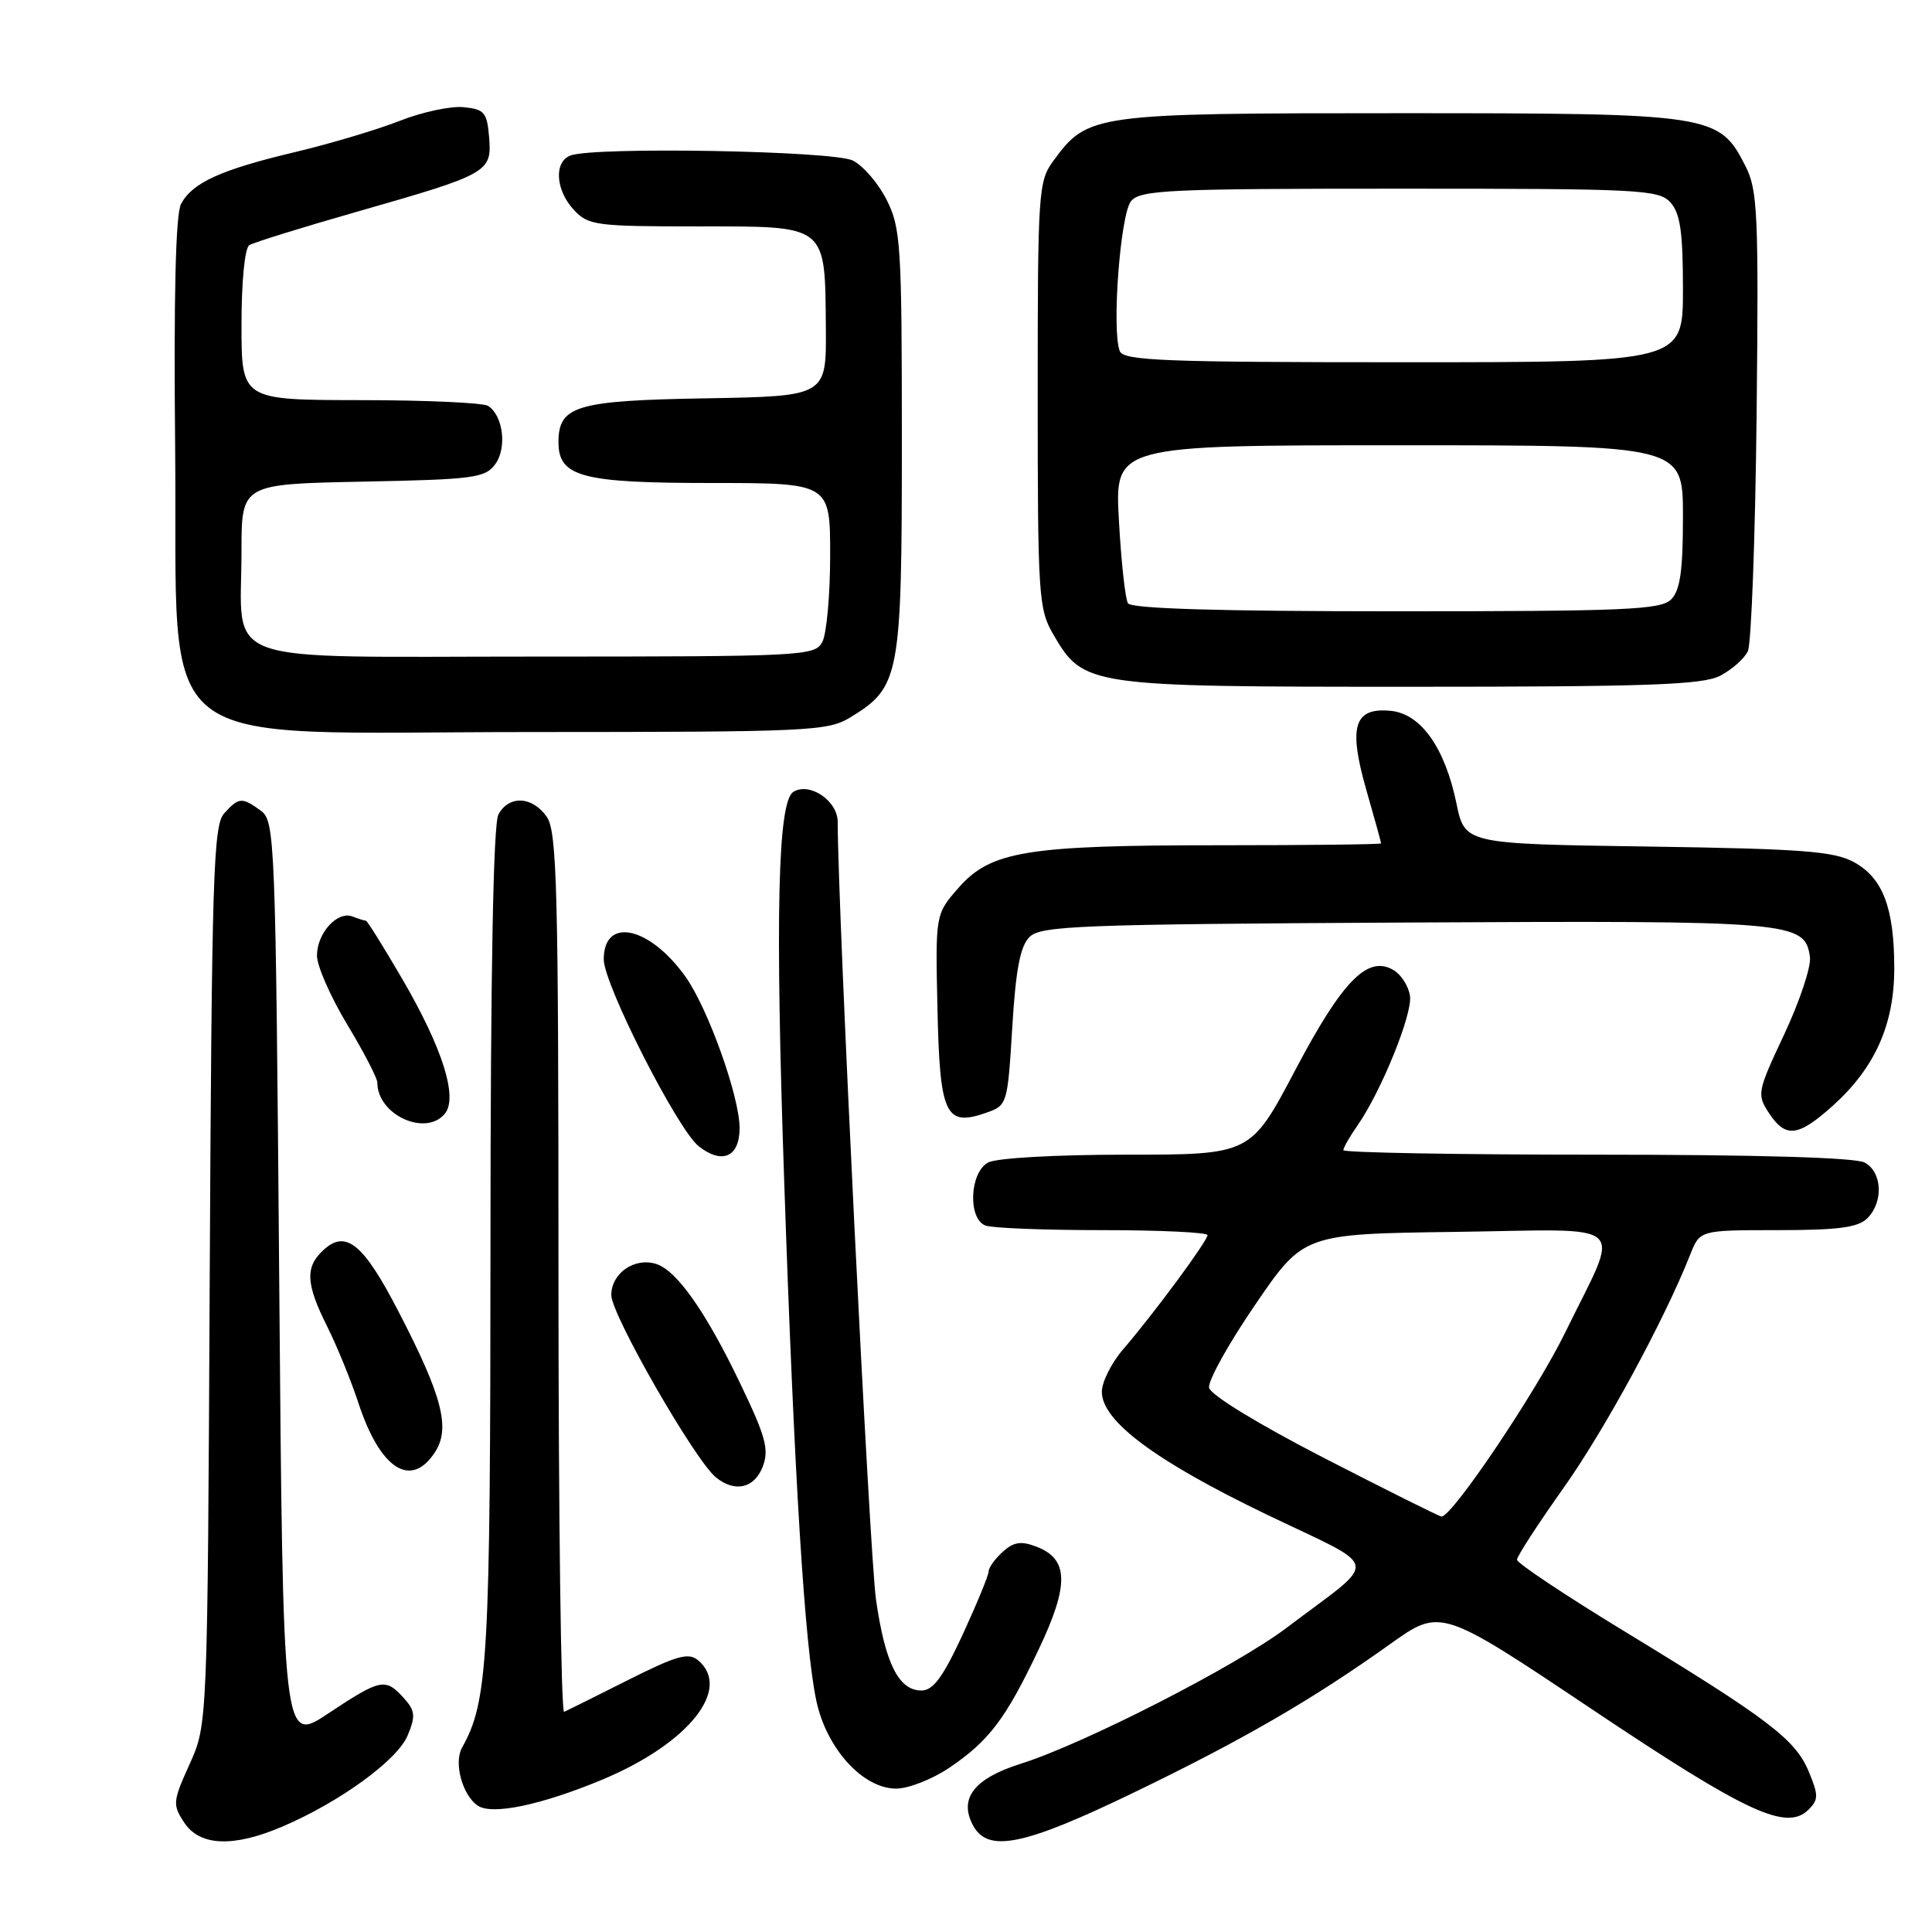 <?xml version="1.0" encoding="UTF-8" standalone="no"?>
<!DOCTYPE svg PUBLIC "-//W3C//DTD SVG 1.1//EN" "http://www.w3.org/Graphics/SVG/1.1/DTD/svg11.dtd" >
<svg xmlns="http://www.w3.org/2000/svg" xmlns:xlink="http://www.w3.org/1999/xlink" version="1.1" viewBox="0 0 256 256">
 <g >
 <path fill="currentColor"
d=" M 37.49 242.00 C 45.07 238.75 52.67 233.22 54.02 229.95 C 55.09 227.36 55.02 226.68 53.48 224.97 C 51.07 222.31 50.42 222.44 43.50 227.04 C 37.50 231.03 37.50 231.03 37.00 169.93 C 36.52 110.92 36.43 108.79 34.56 107.42 C 32.07 105.60 31.64 105.63 29.70 107.78 C 28.27 109.36 28.06 116.03 27.79 169.03 C 27.50 228.50 27.50 228.50 25.13 233.74 C 22.89 238.70 22.85 239.12 24.40 241.49 C 26.47 244.64 30.93 244.82 37.49 242.00 Z  M 150.16 237.56 C 164.71 230.53 173.86 225.23 184.20 217.85 C 190.90 213.07 190.90 213.07 210.95 226.49 C 231.52 240.26 236.75 242.68 239.66 239.77 C 240.97 238.45 240.97 237.87 239.65 234.70 C 237.88 230.47 234.31 227.76 215.26 216.17 C 207.43 211.40 201.02 207.13 201.01 206.68 C 201.00 206.23 203.75 202.00 207.10 197.27 C 212.58 189.57 220.49 175.01 223.96 166.25 C 225.24 163.00 225.24 163.00 235.55 163.00 C 243.59 163.00 246.20 162.65 247.43 161.43 C 249.60 159.26 249.41 155.29 247.07 154.04 C 245.84 153.38 232.79 153.00 211.57 153.00 C 193.10 153.00 178.00 152.73 178.00 152.40 C 178.00 152.08 178.84 150.61 179.86 149.15 C 183.00 144.66 187.19 134.35 186.83 131.97 C 186.65 130.72 185.71 129.21 184.74 128.60 C 181.30 126.45 177.94 129.83 171.64 141.77 C 165.72 153.00 165.72 153.00 149.29 153.00 C 139.88 153.00 132.04 153.44 130.93 154.04 C 128.48 155.35 128.22 161.49 130.58 162.39 C 131.45 162.73 138.43 163.00 146.08 163.00 C 153.74 163.00 160.00 163.30 160.00 163.66 C 160.00 164.44 152.87 174.09 148.83 178.78 C 147.27 180.59 146.00 183.13 146.00 184.42 C 146.00 188.29 153.05 193.55 167.71 200.62 C 183.28 208.12 182.93 206.26 170.50 215.68 C 163.79 220.76 143.65 231.06 135.24 233.71 C 129.07 235.66 127.02 238.31 128.93 241.87 C 130.89 245.54 135.63 244.58 150.16 237.56 Z  M 79.76 235.83 C 91.20 231.07 97.05 223.78 92.48 219.98 C 91.22 218.93 89.63 219.39 83.23 222.61 C 78.98 224.75 75.16 226.65 74.75 226.83 C 74.34 227.02 74.00 200.90 74.00 168.81 C 74.00 117.60 73.81 110.17 72.44 108.22 C 70.53 105.49 67.42 105.35 66.04 107.93 C 65.36 109.20 65.00 128.83 64.99 164.68 C 64.98 220.02 64.67 225.40 61.23 231.56 C 60.10 233.57 61.26 237.88 63.31 239.26 C 65.20 240.54 71.70 239.18 79.76 235.83 Z  M 125.77 234.25 C 131.06 230.67 133.25 227.78 137.62 218.58 C 141.70 210.00 141.62 206.57 137.33 204.94 C 135.29 204.16 134.32 204.31 132.86 205.63 C 131.84 206.55 131.00 207.72 131.00 208.22 C 131.00 208.72 129.45 212.48 127.57 216.57 C 124.93 222.26 123.65 224.00 122.09 224.00 C 119.09 224.00 117.30 220.44 116.08 212.00 C 115.22 206.12 111.01 120.51 111.00 108.91 C 111.00 106.11 107.28 103.59 105.12 104.93 C 103.06 106.20 102.70 121.24 103.91 156.50 C 105.25 195.97 106.63 218.18 108.17 225.37 C 109.53 231.72 114.34 237.00 118.75 237.00 C 120.37 237.00 123.53 235.76 125.77 234.25 Z  M 101.07 194.33 C 101.93 192.06 101.47 190.37 98.08 183.31 C 93.53 173.82 89.68 168.35 86.95 167.48 C 84.08 166.57 81.00 168.71 81.00 171.61 C 81.00 174.20 92.06 193.46 94.85 195.75 C 97.37 197.81 99.97 197.21 101.07 194.33 Z  M 57.62 192.45 C 59.72 189.25 58.63 185.02 52.77 173.72 C 48.18 164.84 45.85 162.92 42.92 165.58 C 40.40 167.85 40.50 170.07 43.36 175.78 C 44.66 178.38 46.51 182.92 47.48 185.87 C 50.36 194.66 54.44 197.31 57.62 192.45 Z  M 98.00 149.48 C 98.00 145.29 93.79 133.54 90.80 129.37 C 86.01 122.71 80.00 121.45 80.00 127.12 C 80.00 130.44 89.78 149.68 92.59 151.89 C 95.69 154.33 98.00 153.31 98.00 149.48 Z  M 242.94 146.44 C 248.45 141.45 251.00 135.74 251.00 128.33 C 251.00 120.30 249.49 116.32 245.64 114.23 C 242.99 112.79 238.75 112.47 218.30 112.17 C 194.10 111.82 194.10 111.82 192.99 106.47 C 191.46 99.07 188.28 94.58 184.28 94.19 C 179.42 93.72 178.64 96.24 181.03 104.62 C 182.12 108.40 183.00 111.61 183.00 111.75 C 183.00 111.89 173.35 112.00 161.55 112.00 C 136.01 112.00 131.29 112.77 127.01 117.64 C 123.94 121.14 123.94 121.14 124.22 133.71 C 124.53 147.78 125.27 149.34 130.70 147.44 C 133.46 146.47 133.51 146.32 134.13 136.14 C 134.59 128.49 135.18 125.39 136.41 124.16 C 137.90 122.67 142.93 122.47 186.28 122.24 C 237.80 121.97 239.15 122.09 239.83 126.82 C 240.00 128.07 238.48 132.65 236.44 137.01 C 232.85 144.64 232.78 145.01 234.38 147.46 C 236.61 150.86 238.26 150.66 242.94 146.44 Z  M 58.94 147.58 C 60.71 145.44 58.65 138.90 53.32 129.75 C 50.84 125.49 48.66 122.00 48.49 122.00 C 48.31 122.00 47.51 121.75 46.71 121.44 C 44.70 120.67 42.00 123.64 42.00 126.63 C 42.00 127.99 43.80 132.09 46.00 135.74 C 48.20 139.39 50.00 142.86 50.00 143.46 C 50.00 147.71 56.39 150.65 58.94 147.58 Z  M 112.70 95.04 C 119.24 91.05 119.50 89.65 119.50 58.50 C 119.50 32.50 119.36 30.22 117.50 26.51 C 116.40 24.31 114.38 21.96 113.00 21.27 C 110.39 19.98 78.70 19.41 75.58 20.61 C 73.37 21.46 73.61 25.20 76.04 27.81 C 77.95 29.87 78.95 30.00 92.50 30.00 C 109.75 30.00 109.31 29.65 109.43 43.50 C 109.50 52.50 109.50 52.50 93.55 52.78 C 76.33 53.07 74.00 53.77 74.00 58.60 C 74.00 63.18 77.08 64.00 94.22 64.00 C 110.00 64.00 110.00 64.00 110.00 73.57 C 110.00 78.83 109.53 84.00 108.96 85.07 C 107.97 86.92 106.49 87.00 70.94 87.00 C 28.08 87.00 32.00 88.41 32.00 73.00 C 32.00 64.14 32.00 64.14 48.08 63.82 C 62.81 63.53 64.29 63.33 65.63 61.50 C 67.20 59.34 66.67 55.05 64.67 53.78 C 64.03 53.37 56.41 53.02 47.75 53.02 C 32.00 53.00 32.00 53.00 32.00 43.06 C 32.00 37.28 32.43 32.85 33.04 32.48 C 33.61 32.13 40.07 30.12 47.39 28.03 C 64.74 23.07 65.19 22.82 64.81 18.18 C 64.53 14.88 64.18 14.47 61.42 14.20 C 59.72 14.03 55.91 14.85 52.95 16.02 C 49.99 17.18 43.74 19.05 39.06 20.16 C 29.26 22.49 25.50 24.20 23.99 27.02 C 23.27 28.36 23.01 39.23 23.21 59.59 C 23.60 100.73 18.92 97.00 70.24 97.00 C 107.41 96.99 109.67 96.89 112.70 95.04 Z  M 227.93 89.54 C 229.48 88.73 231.14 87.27 231.60 86.29 C 232.06 85.30 232.58 71.22 232.76 55.00 C 233.04 28.28 232.90 25.17 231.28 22.00 C 227.78 15.13 226.97 15.00 185.50 15.00 C 144.76 15.00 144.14 15.09 139.57 21.32 C 137.59 24.02 137.50 25.40 137.50 52.32 C 137.50 78.84 137.62 80.71 139.53 84.00 C 143.57 90.94 143.96 91.00 186.80 91.00 C 218.46 91.00 225.59 90.75 227.93 89.54 Z  M 175.50 193.22 C 166.74 188.71 160.38 184.83 160.21 183.88 C 160.04 182.99 162.79 178.04 166.32 172.88 C 172.73 163.50 172.73 163.50 192.94 163.23 C 216.41 162.91 214.79 161.42 207.43 176.50 C 203.61 184.35 192.41 201.01 191.00 200.95 C 190.72 200.94 183.75 197.46 175.50 193.22 Z  M 149.46 79.94 C 149.10 79.35 148.56 74.40 148.26 68.94 C 147.71 59.00 147.71 59.00 185.35 59.00 C 223.00 59.00 223.00 59.00 223.00 68.43 C 223.00 75.67 222.63 78.22 221.43 79.43 C 220.06 80.80 215.35 81.00 184.99 81.00 C 161.45 81.00 149.90 80.65 149.46 79.94 Z  M 148.37 46.51 C 147.29 43.70 148.45 28.36 149.87 26.65 C 151.10 25.17 154.86 25.00 185.47 25.00 C 217.35 25.00 219.80 25.12 221.35 26.83 C 222.64 28.27 223.00 30.73 223.00 38.33 C 223.00 48.00 223.00 48.00 185.97 48.00 C 154.09 48.00 148.86 47.79 148.37 46.51 Z "/>
</g>
</svg>